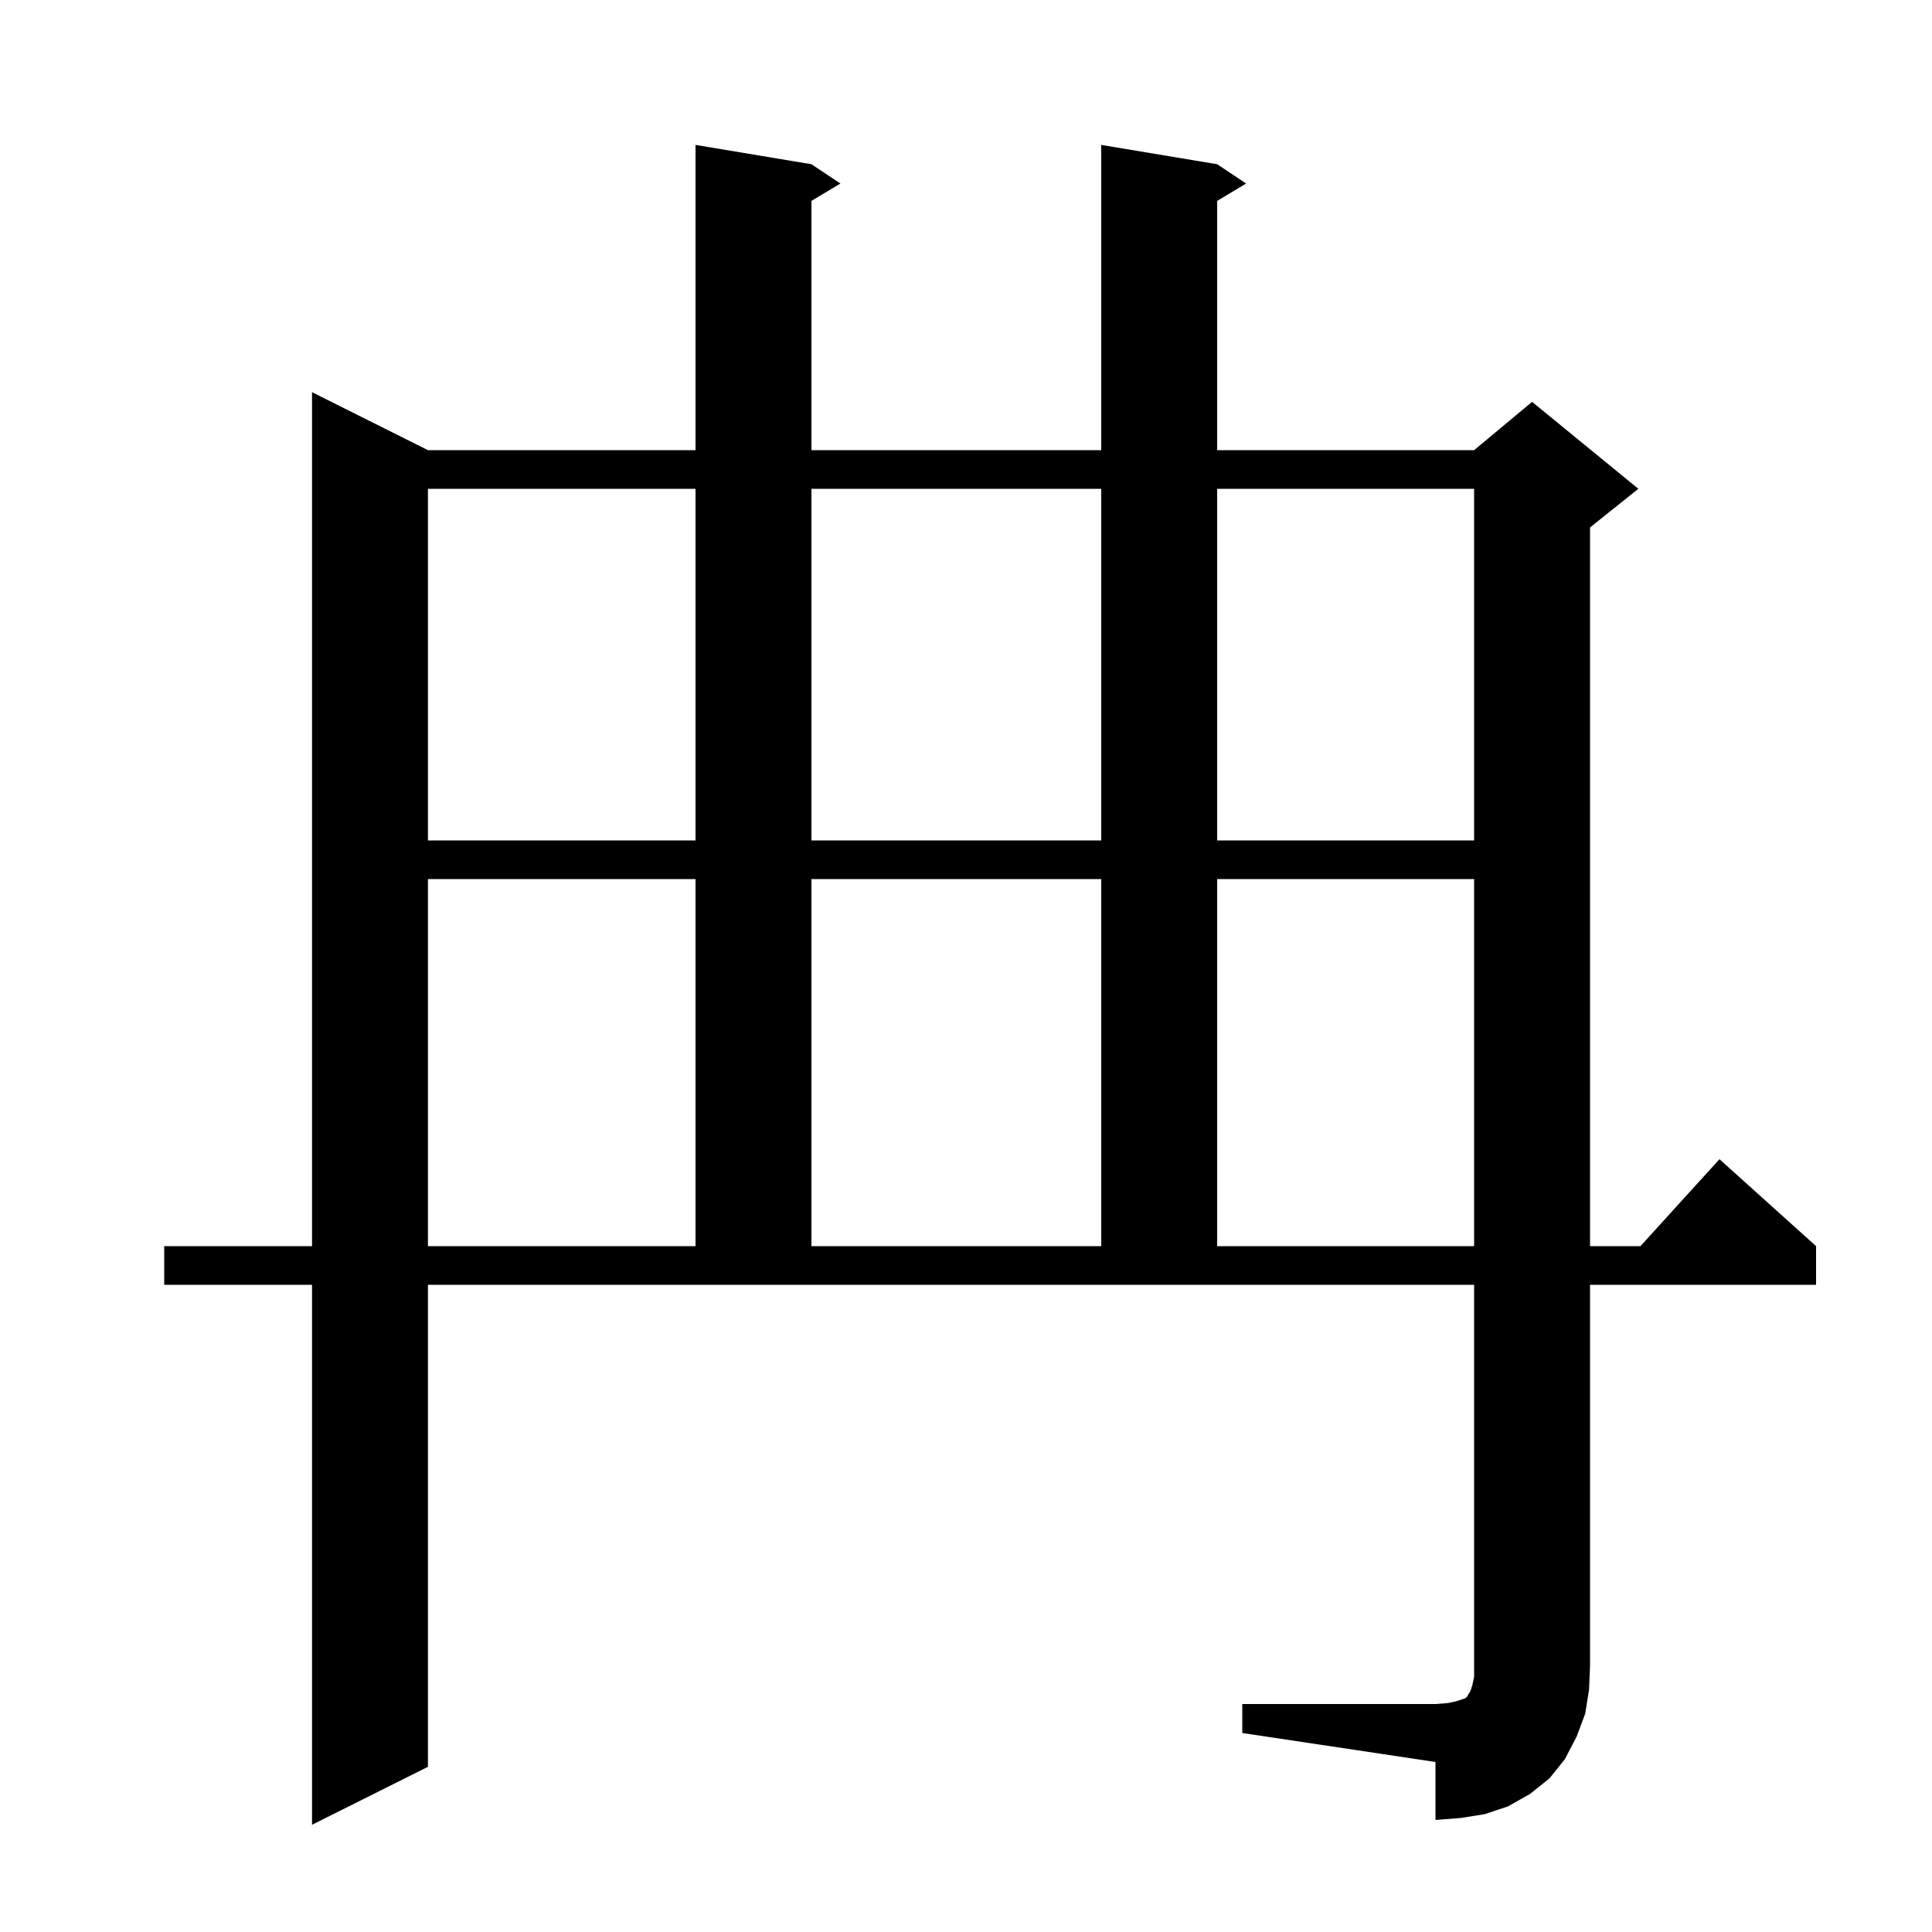 <svg xmlns="http://www.w3.org/2000/svg" xmlns:xlink="http://www.w3.org/1999/xlink" version="1.1" baseProfile="full" viewBox="0 0 200 200" width="200" height="200">
<g fill="black">
<path d="M 128.6 176.4 L 148.6 176.4 L 149.9 176.3 L 150.8 176.1 L 151.7 175.8 L 151.9 175.6 L 152.0 175.4 L 152.2 175.1 L 152.4 174.5 L 152.6 173.6 L 152.6 133.0 L 44.3 133.0 L 44.3 182.9 L 32.3 188.9 L 32.3 133.0 L 17.0 133.0 L 17.0 129.0 L 32.3 129.0 L 32.3 40.6 L 44.3 46.6 L 72.0 46.6 L 72.0 15.0 L 84.0 17.0 L 87.0 19.0 L 84.0 20.8 L 84.0 46.6 L 114.0 46.6 L 114.0 15.0 L 126.0 17.0 L 129.0 19.0 L 126.0 20.8 L 126.0 46.6 L 152.6 46.6 L 158.6 41.6 L 169.6 50.6 L 164.6 54.6 L 164.6 129.0 L 169.818 129.0 L 178.0 120.0 L 188.0 129.0 L 188.0 133.0 L 164.6 133.0 L 164.6 172.4 L 164.5 174.9 L 164.1 177.4 L 163.2 179.8 L 162.0 182.1 L 160.4 184.1 L 158.4 185.7 L 156.1 187.0 L 153.7 187.8 L 151.2 188.2 L 148.6 188.4 L 148.6 182.4 L 128.6 179.4 Z M 44.3 91.0 L 44.3 129.0 L 72.0 129.0 L 72.0 91.0 Z M 84.0 91.0 L 84.0 129.0 L 114.0 129.0 L 114.0 91.0 Z M 126.0 91.0 L 126.0 129.0 L 152.6 129.0 L 152.6 91.0 Z M 44.3 50.6 L 44.3 87.0 L 72.0 87.0 L 72.0 50.6 Z M 84.0 50.6 L 84.0 87.0 L 114.0 87.0 L 114.0 50.6 Z M 126.0 50.6 L 126.0 87.0 L 152.6 87.0 L 152.6 50.6 Z " />
</g>
</svg>
